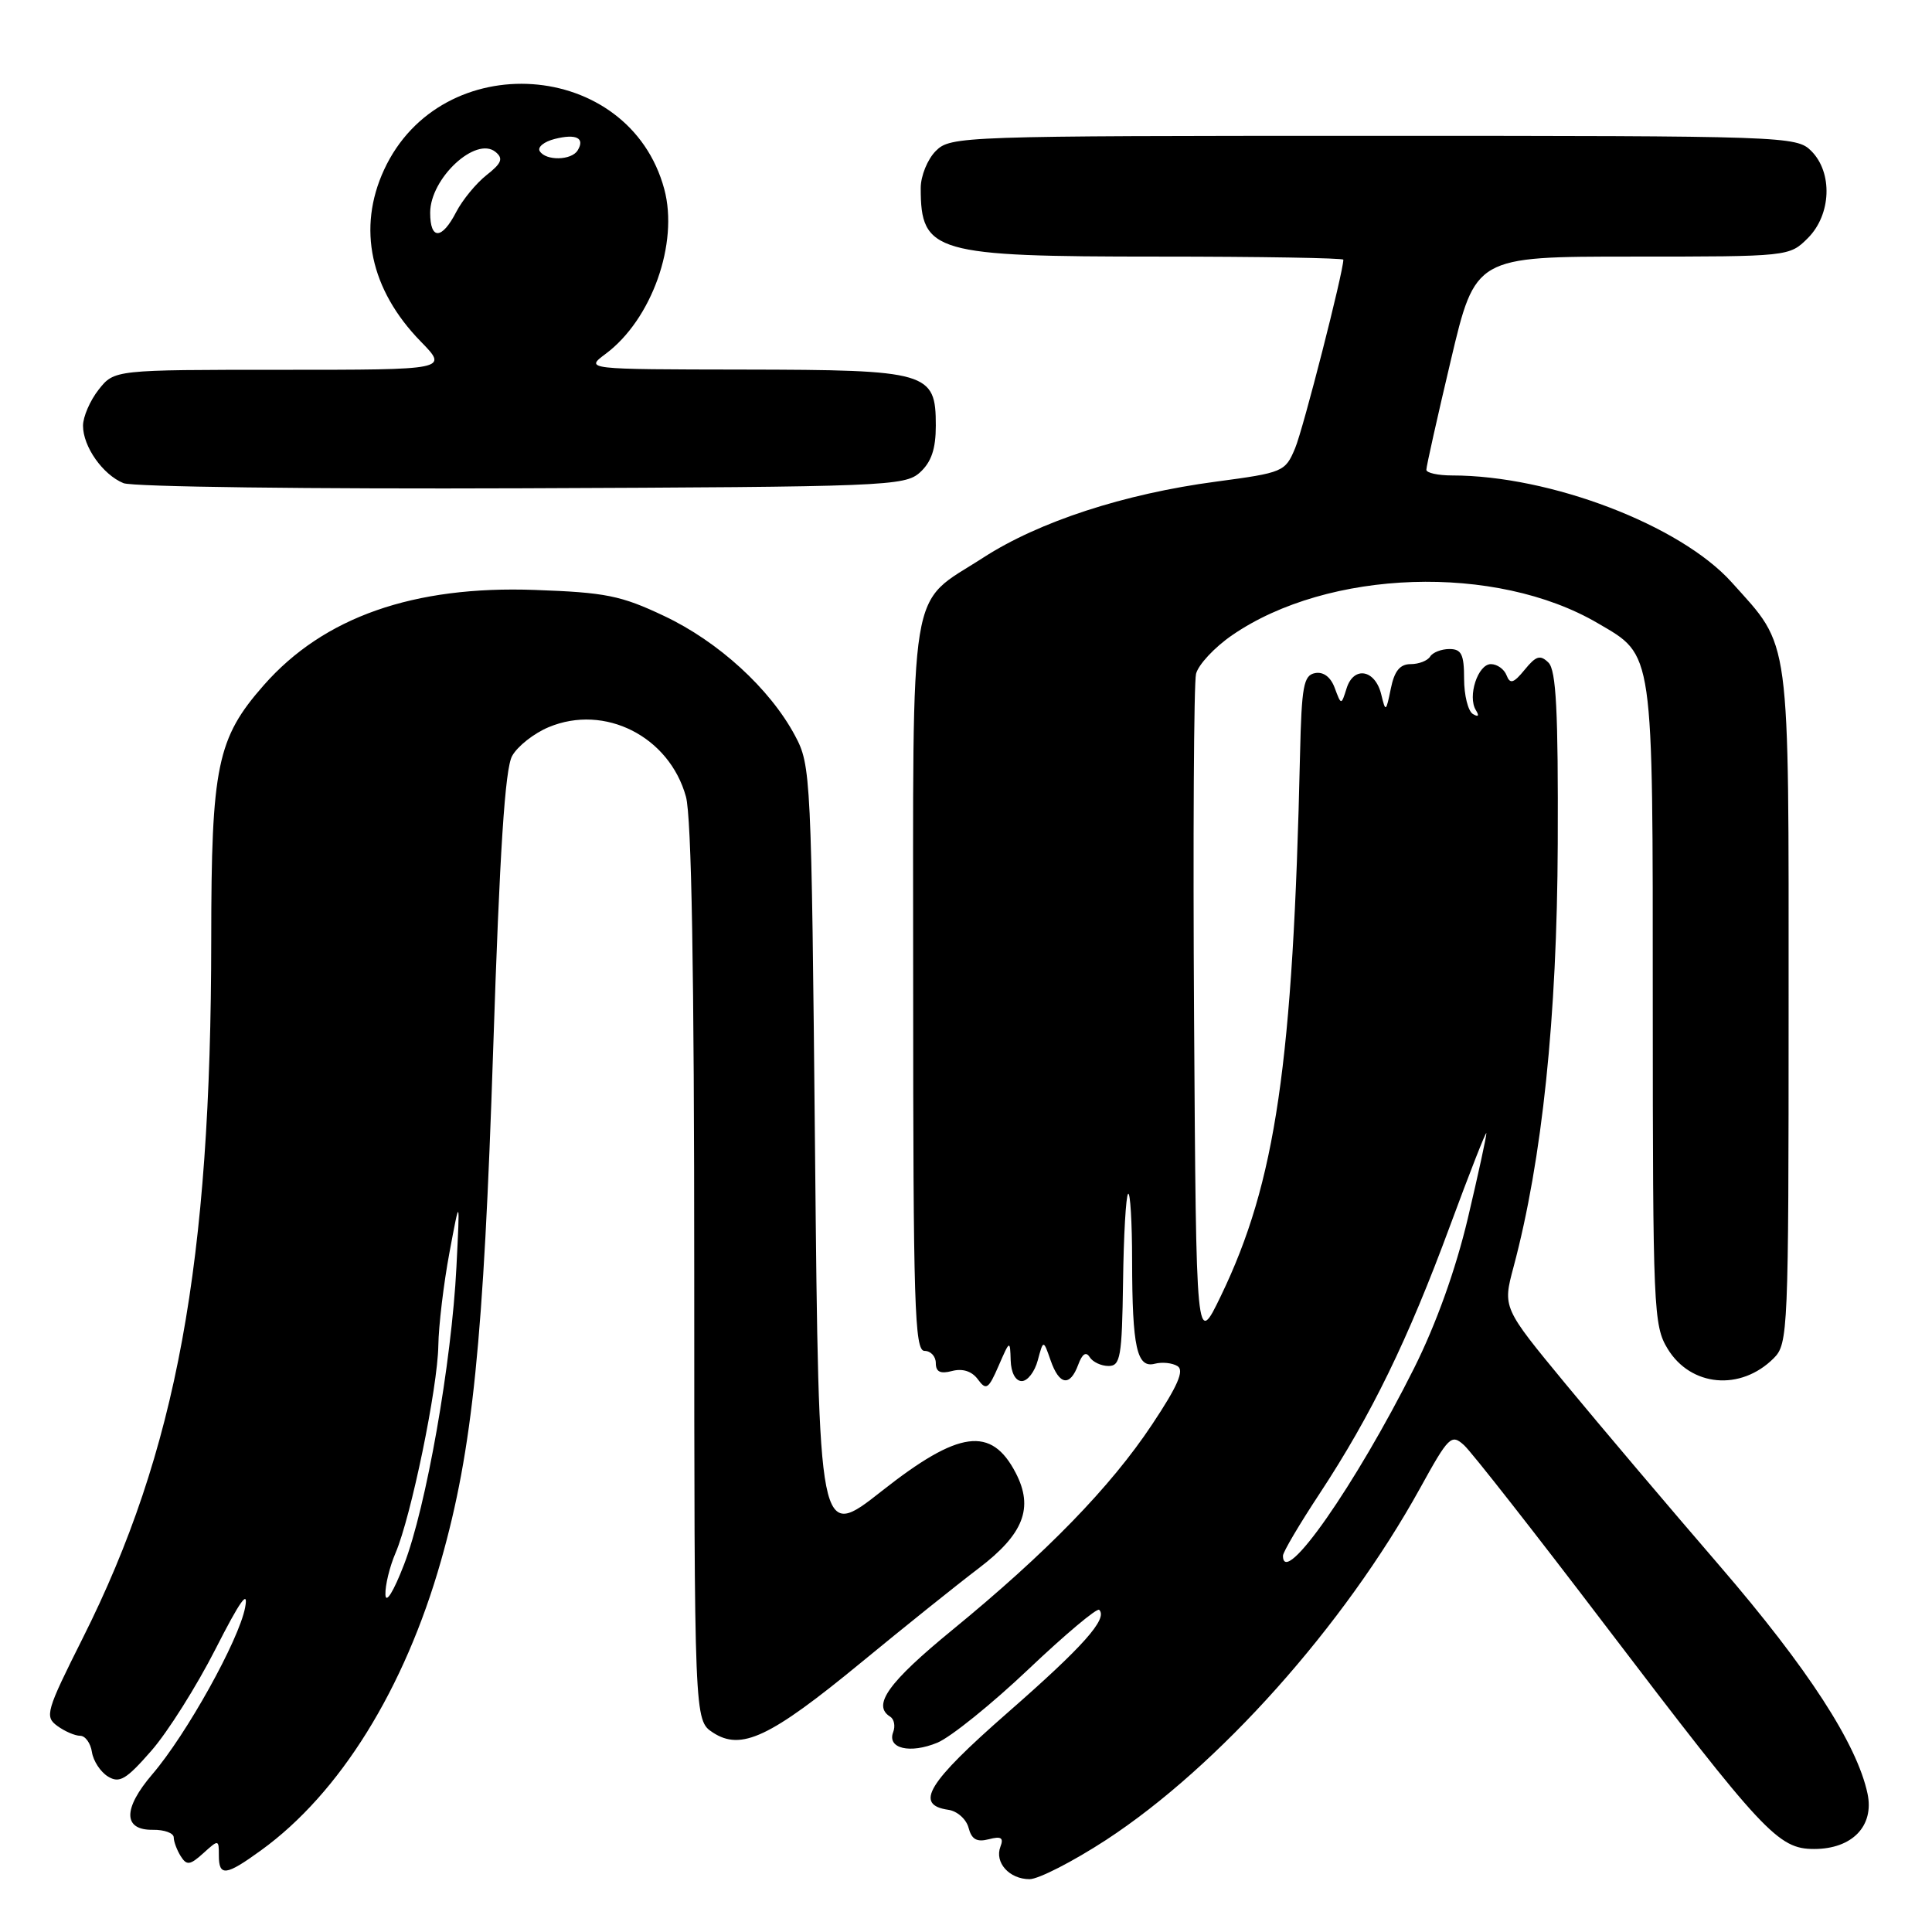 <?xml version="1.0" encoding="UTF-8" standalone="no"?>
<!DOCTYPE svg PUBLIC "-//W3C//DTD SVG 1.1//EN" "http://www.w3.org/Graphics/SVG/1.1/DTD/svg11.dtd" >
<svg xmlns="http://www.w3.org/2000/svg" xmlns:xlink="http://www.w3.org/1999/xlink" version="1.1" viewBox="0 0 256 256">
 <g >
 <path fill="currentColor"
d=" M 146.55 243.81 C 161.47 234.06 178.08 215.46 188.17 197.19 C 191.97 190.30 192.31 189.97 194.00 191.50 C 194.98 192.39 203.37 203.09 212.64 215.28 C 233.69 242.93 235.61 245.00 240.38 245.00 C 245.42 245.00 248.36 241.96 247.46 237.68 C 246.06 231.08 239.55 221.05 227.88 207.50 C 221.24 199.80 212.05 188.95 207.46 183.39 C 199.11 173.27 199.11 173.27 200.55 167.89 C 204.35 153.67 206.32 134.82 206.41 111.80 C 206.48 94.23 206.20 88.81 205.18 87.80 C 204.09 86.73 203.54 86.89 202.03 88.74 C 200.56 90.54 200.09 90.68 199.63 89.49 C 199.32 88.67 198.38 88.00 197.55 88.00 C 195.83 88.00 194.43 92.27 195.56 94.10 C 196.04 94.87 195.89 95.05 195.15 94.60 C 194.52 94.20 194.00 92.11 194.00 89.94 C 194.00 86.71 193.65 86.00 192.06 86.00 C 190.99 86.00 189.84 86.45 189.50 87.00 C 189.16 87.55 188.00 88.00 186.92 88.00 C 185.50 88.00 184.76 88.91 184.29 91.25 C 183.65 94.37 183.60 94.40 183.02 92.01 C 182.22 88.72 179.39 88.21 178.44 91.18 C 177.72 93.47 177.72 93.47 176.86 91.16 C 176.33 89.71 175.36 88.98 174.25 89.19 C 172.73 89.48 172.47 90.92 172.26 100.01 C 171.34 140.94 169.04 156.66 161.78 171.70 C 158.50 178.50 158.50 178.50 158.22 135.00 C 158.07 111.08 158.19 90.51 158.48 89.29 C 158.78 88.08 160.93 85.77 163.26 84.17 C 176.00 75.40 198.23 74.67 211.72 82.58 C 219.18 86.95 219.00 85.68 219.00 133.20 C 219.01 173.49 219.10 175.65 220.97 178.72 C 224.04 183.76 230.65 184.35 235.03 179.97 C 236.93 178.07 237.00 176.48 237.00 133.40 C 237.00 83.37 237.34 85.94 229.44 77.14 C 222.63 69.58 205.42 63.00 192.41 63.00 C 190.54 63.00 189.00 62.66 189.00 62.25 C 188.99 61.84 190.45 55.31 192.24 47.75 C 195.49 34.00 195.49 34.00 216.29 34.00 C 237.04 34.00 237.10 33.99 239.55 31.55 C 242.66 28.44 242.87 22.87 240.00 20.00 C 238.05 18.05 236.67 18.00 182.00 18.00 C 127.33 18.00 125.95 18.05 124.00 20.00 C 122.90 21.10 122.00 23.31 122.00 24.92 C 122.00 33.48 123.79 34.00 153.45 34.00 C 166.95 34.00 178.00 34.19 178.00 34.41 C 178.00 36.04 172.69 56.82 171.61 59.39 C 170.30 62.52 170.04 62.63 161.12 63.82 C 148.93 65.44 137.67 69.12 130.30 73.88 C 120.24 80.39 121.00 75.72 121.00 130.72 C 121.00 172.97 121.19 179.00 122.50 179.00 C 123.33 179.00 124.00 179.73 124.00 180.62 C 124.00 181.78 124.60 182.08 126.17 181.66 C 127.57 181.30 128.79 181.70 129.58 182.78 C 130.67 184.27 130.98 184.07 132.32 180.98 C 133.81 177.55 133.84 177.54 133.92 180.25 C 133.97 181.89 134.56 183.00 135.39 183.00 C 136.16 183.00 137.11 181.76 137.51 180.25 C 138.25 177.50 138.25 177.50 139.21 180.25 C 140.36 183.56 141.78 183.78 142.87 180.83 C 143.40 179.39 143.91 179.05 144.39 179.83 C 144.79 180.47 145.91 181.00 146.89 181.00 C 148.46 181.00 148.67 179.79 148.81 169.86 C 148.89 163.73 149.19 158.48 149.48 158.19 C 149.76 157.90 150.01 161.90 150.01 167.08 C 150.03 178.56 150.64 181.33 153.03 180.70 C 153.99 180.45 155.34 180.59 156.03 181.02 C 156.95 181.59 156.05 183.66 152.66 188.75 C 147.16 197.03 138.67 205.76 126.16 216.00 C 117.70 222.93 115.52 225.97 117.96 227.47 C 118.48 227.80 118.66 228.72 118.35 229.52 C 117.52 231.69 120.58 232.42 124.22 230.91 C 125.97 230.18 131.40 225.81 136.27 221.19 C 141.14 216.57 145.36 213.03 145.65 213.31 C 146.82 214.48 143.55 218.16 133.50 226.95 C 122.88 236.25 121.11 239.15 125.66 239.81 C 126.83 239.97 128.04 241.05 128.34 242.19 C 128.74 243.73 129.43 244.12 131.02 243.71 C 132.66 243.28 133.02 243.51 132.56 244.70 C 131.76 246.79 133.74 249.00 136.42 249.00 C 137.61 249.00 142.17 246.66 146.55 243.81 Z  M 34.60 245.17 C 45.02 237.63 53.61 223.80 58.44 206.79 C 62.62 192.08 64.08 177.70 65.35 139.00 C 66.21 112.76 66.92 101.84 67.86 100.17 C 68.57 98.88 70.76 97.16 72.71 96.35 C 80.13 93.25 88.68 97.58 90.89 105.56 C 91.63 108.21 91.99 128.92 91.99 168.73 C 92.00 227.95 92.00 227.95 94.46 229.57 C 98.21 232.02 102.02 230.23 114.01 220.37 C 119.78 215.62 126.83 209.97 129.69 207.80 C 135.63 203.28 136.99 199.81 134.60 195.19 C 131.36 188.93 127.07 189.50 116.84 197.57 C 108.50 204.14 108.50 204.14 108.00 152.82 C 107.51 102.56 107.46 101.42 105.33 97.45 C 102.01 91.25 95.19 85.01 88.00 81.62 C 82.29 78.91 80.22 78.50 70.87 78.17 C 54.79 77.59 42.89 81.77 34.97 90.77 C 28.76 97.82 28.00 101.50 27.99 124.43 C 27.97 167.41 23.40 192.29 10.96 217.07 C 6.11 226.74 5.90 227.46 7.59 228.69 C 8.57 229.41 9.94 230.00 10.62 230.00 C 11.30 230.00 12.00 230.97 12.18 232.15 C 12.36 233.33 13.31 234.79 14.31 235.40 C 15.83 236.33 16.72 235.80 20.04 232.00 C 22.21 229.53 26.04 223.45 28.56 218.50 C 31.82 212.10 32.95 210.51 32.48 213.00 C 31.67 217.31 24.72 229.80 20.20 235.08 C 16.26 239.68 16.29 242.52 20.28 242.46 C 21.77 242.44 23.01 242.89 23.02 243.46 C 23.02 244.03 23.45 245.16 23.95 245.96 C 24.74 247.21 25.18 247.15 26.94 245.56 C 28.96 243.73 29.00 243.73 29.00 245.85 C 29.00 248.68 29.92 248.57 34.60 245.17 Z  M 121.90 62.60 C 123.41 61.22 124.00 59.49 124.00 56.40 C 124.00 49.29 123.03 49.01 98.53 48.97 C 77.50 48.94 77.50 48.94 80.26 46.88 C 86.36 42.33 89.95 32.23 88.02 25.06 C 83.37 7.80 58.47 6.09 50.89 22.50 C 47.32 30.23 49.06 38.39 55.75 45.25 C 59.41 49.00 59.41 49.00 37.28 49.00 C 15.15 49.00 15.15 49.00 13.07 51.63 C 11.93 53.08 11.00 55.23 11.00 56.41 C 11.00 59.18 13.62 62.90 16.36 64.02 C 17.54 64.51 41.29 64.81 69.15 64.70 C 117.39 64.51 119.89 64.41 121.90 62.60 Z  M 170.00 206.14 C 170.00 205.66 172.19 201.95 174.87 197.89 C 181.70 187.51 186.55 177.56 192.11 162.50 C 194.75 155.35 196.93 149.80 196.95 150.16 C 196.98 150.53 195.87 155.61 194.49 161.46 C 192.88 168.24 190.31 175.42 187.37 181.30 C 179.64 196.73 170.00 210.53 170.00 206.14 Z  M 51.07 211.28 C 51.03 210.07 51.63 207.59 52.41 205.78 C 54.46 201.00 57.99 183.91 58.08 178.31 C 58.12 175.67 58.78 170.12 59.55 166.00 C 60.95 158.50 60.95 158.50 60.48 167.88 C 59.84 180.58 56.46 199.74 53.54 207.30 C 52.14 210.93 51.11 212.58 51.07 211.28 Z  M 57.00 28.19 C 57.00 23.62 63.07 17.99 65.67 20.14 C 66.72 21.01 66.47 21.63 64.47 23.20 C 63.09 24.29 61.28 26.49 60.45 28.09 C 58.55 31.78 57.00 31.82 57.00 28.19 Z  M 71.52 20.03 C 71.19 19.50 72.08 18.77 73.51 18.41 C 76.36 17.69 77.55 18.29 76.54 19.93 C 75.72 21.27 72.32 21.33 71.52 20.03 Z "/>
</g>
</svg>